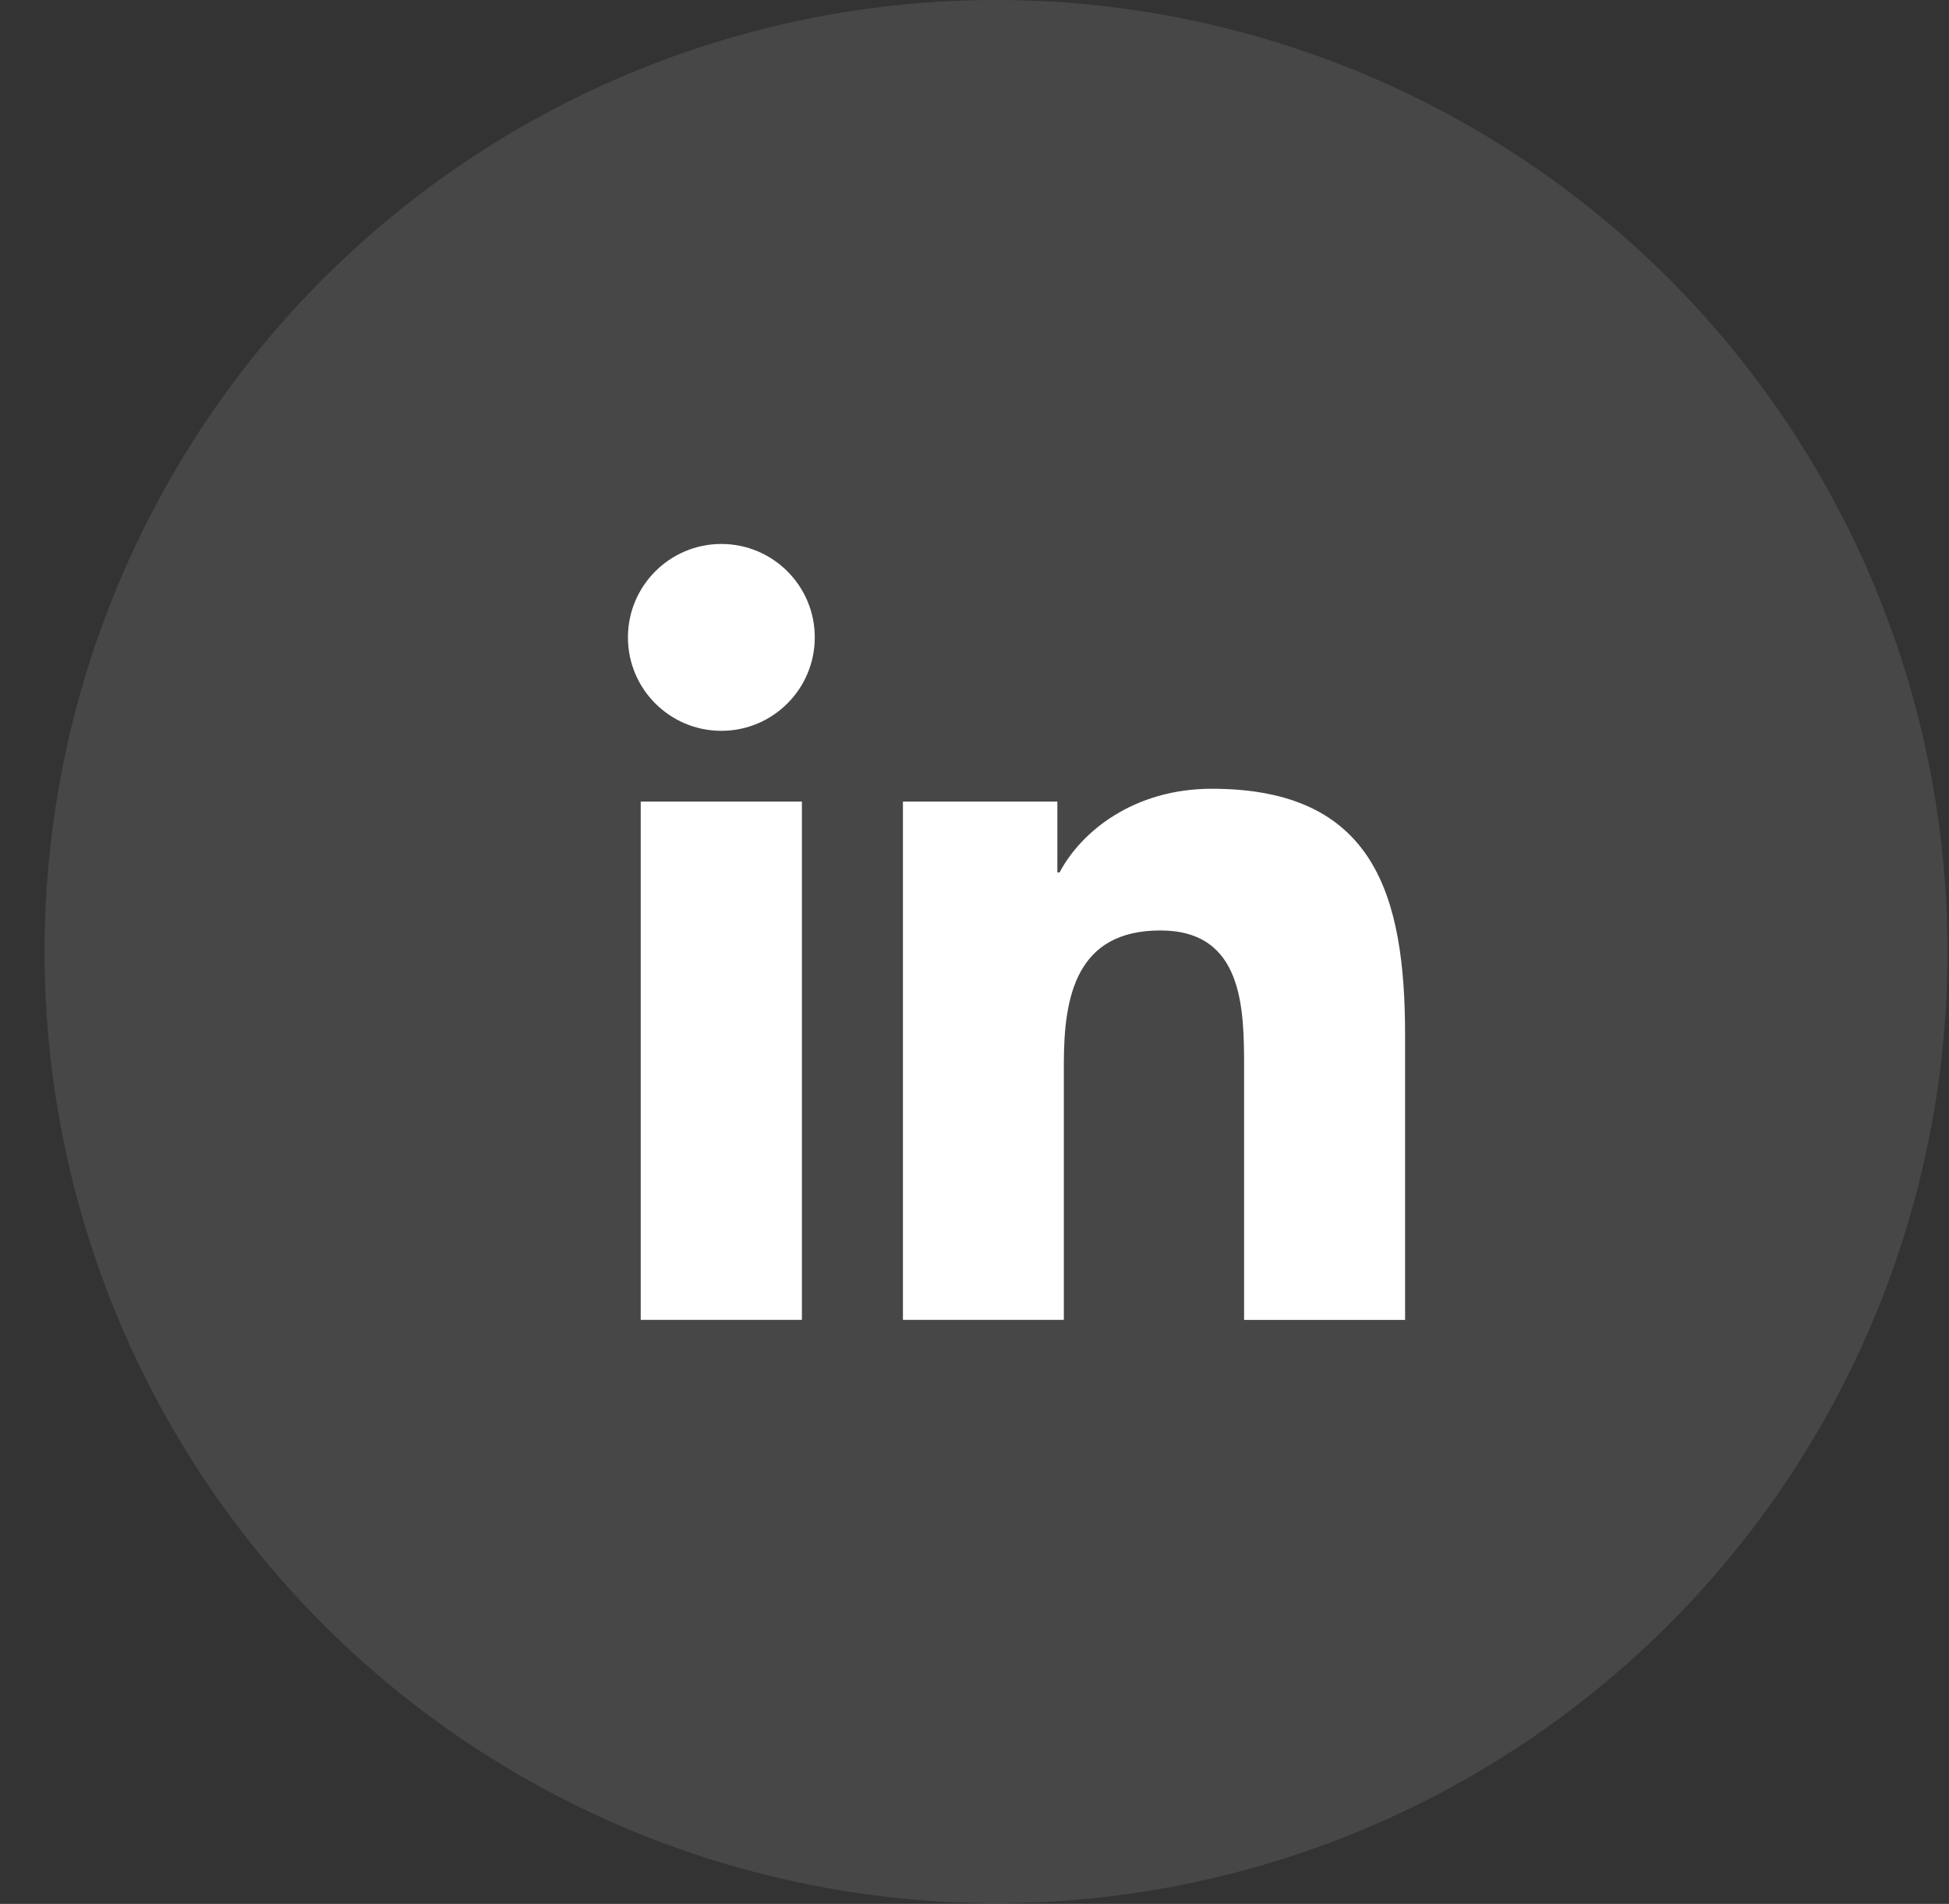 <svg width="43" height="42" viewBox="0 0 43 42" fill="none" xmlns="http://www.w3.org/2000/svg">
<rect x="0" y="0" width="43" height="42" fill="#333333" stroke="none"/>
<circle cx="21.975" cy="20.992" r="20.992" fill="white" fill-opacity="0.1"/>
<path d="M15.915 16.122C17.053 16.122 17.976 15.199 17.976 14.061C17.976 12.923 17.053 12 15.915 12C14.777 12 13.854 12.923 13.854 14.061C13.854 15.199 14.777 16.122 15.915 16.122Z" fill="white"/>
<path d="M19.921 17.683V29.116H23.471V23.462C23.471 21.97 23.751 20.526 25.601 20.526C27.426 20.526 27.448 22.231 27.448 23.556V29.117H31V22.847C31 19.767 30.337 17.4 26.737 17.4C25.009 17.4 23.85 18.349 23.377 19.246H23.328V17.683H19.921V17.683ZM14.136 17.683H17.692V29.116H14.136V17.683Z" fill="white"/>
</svg>
